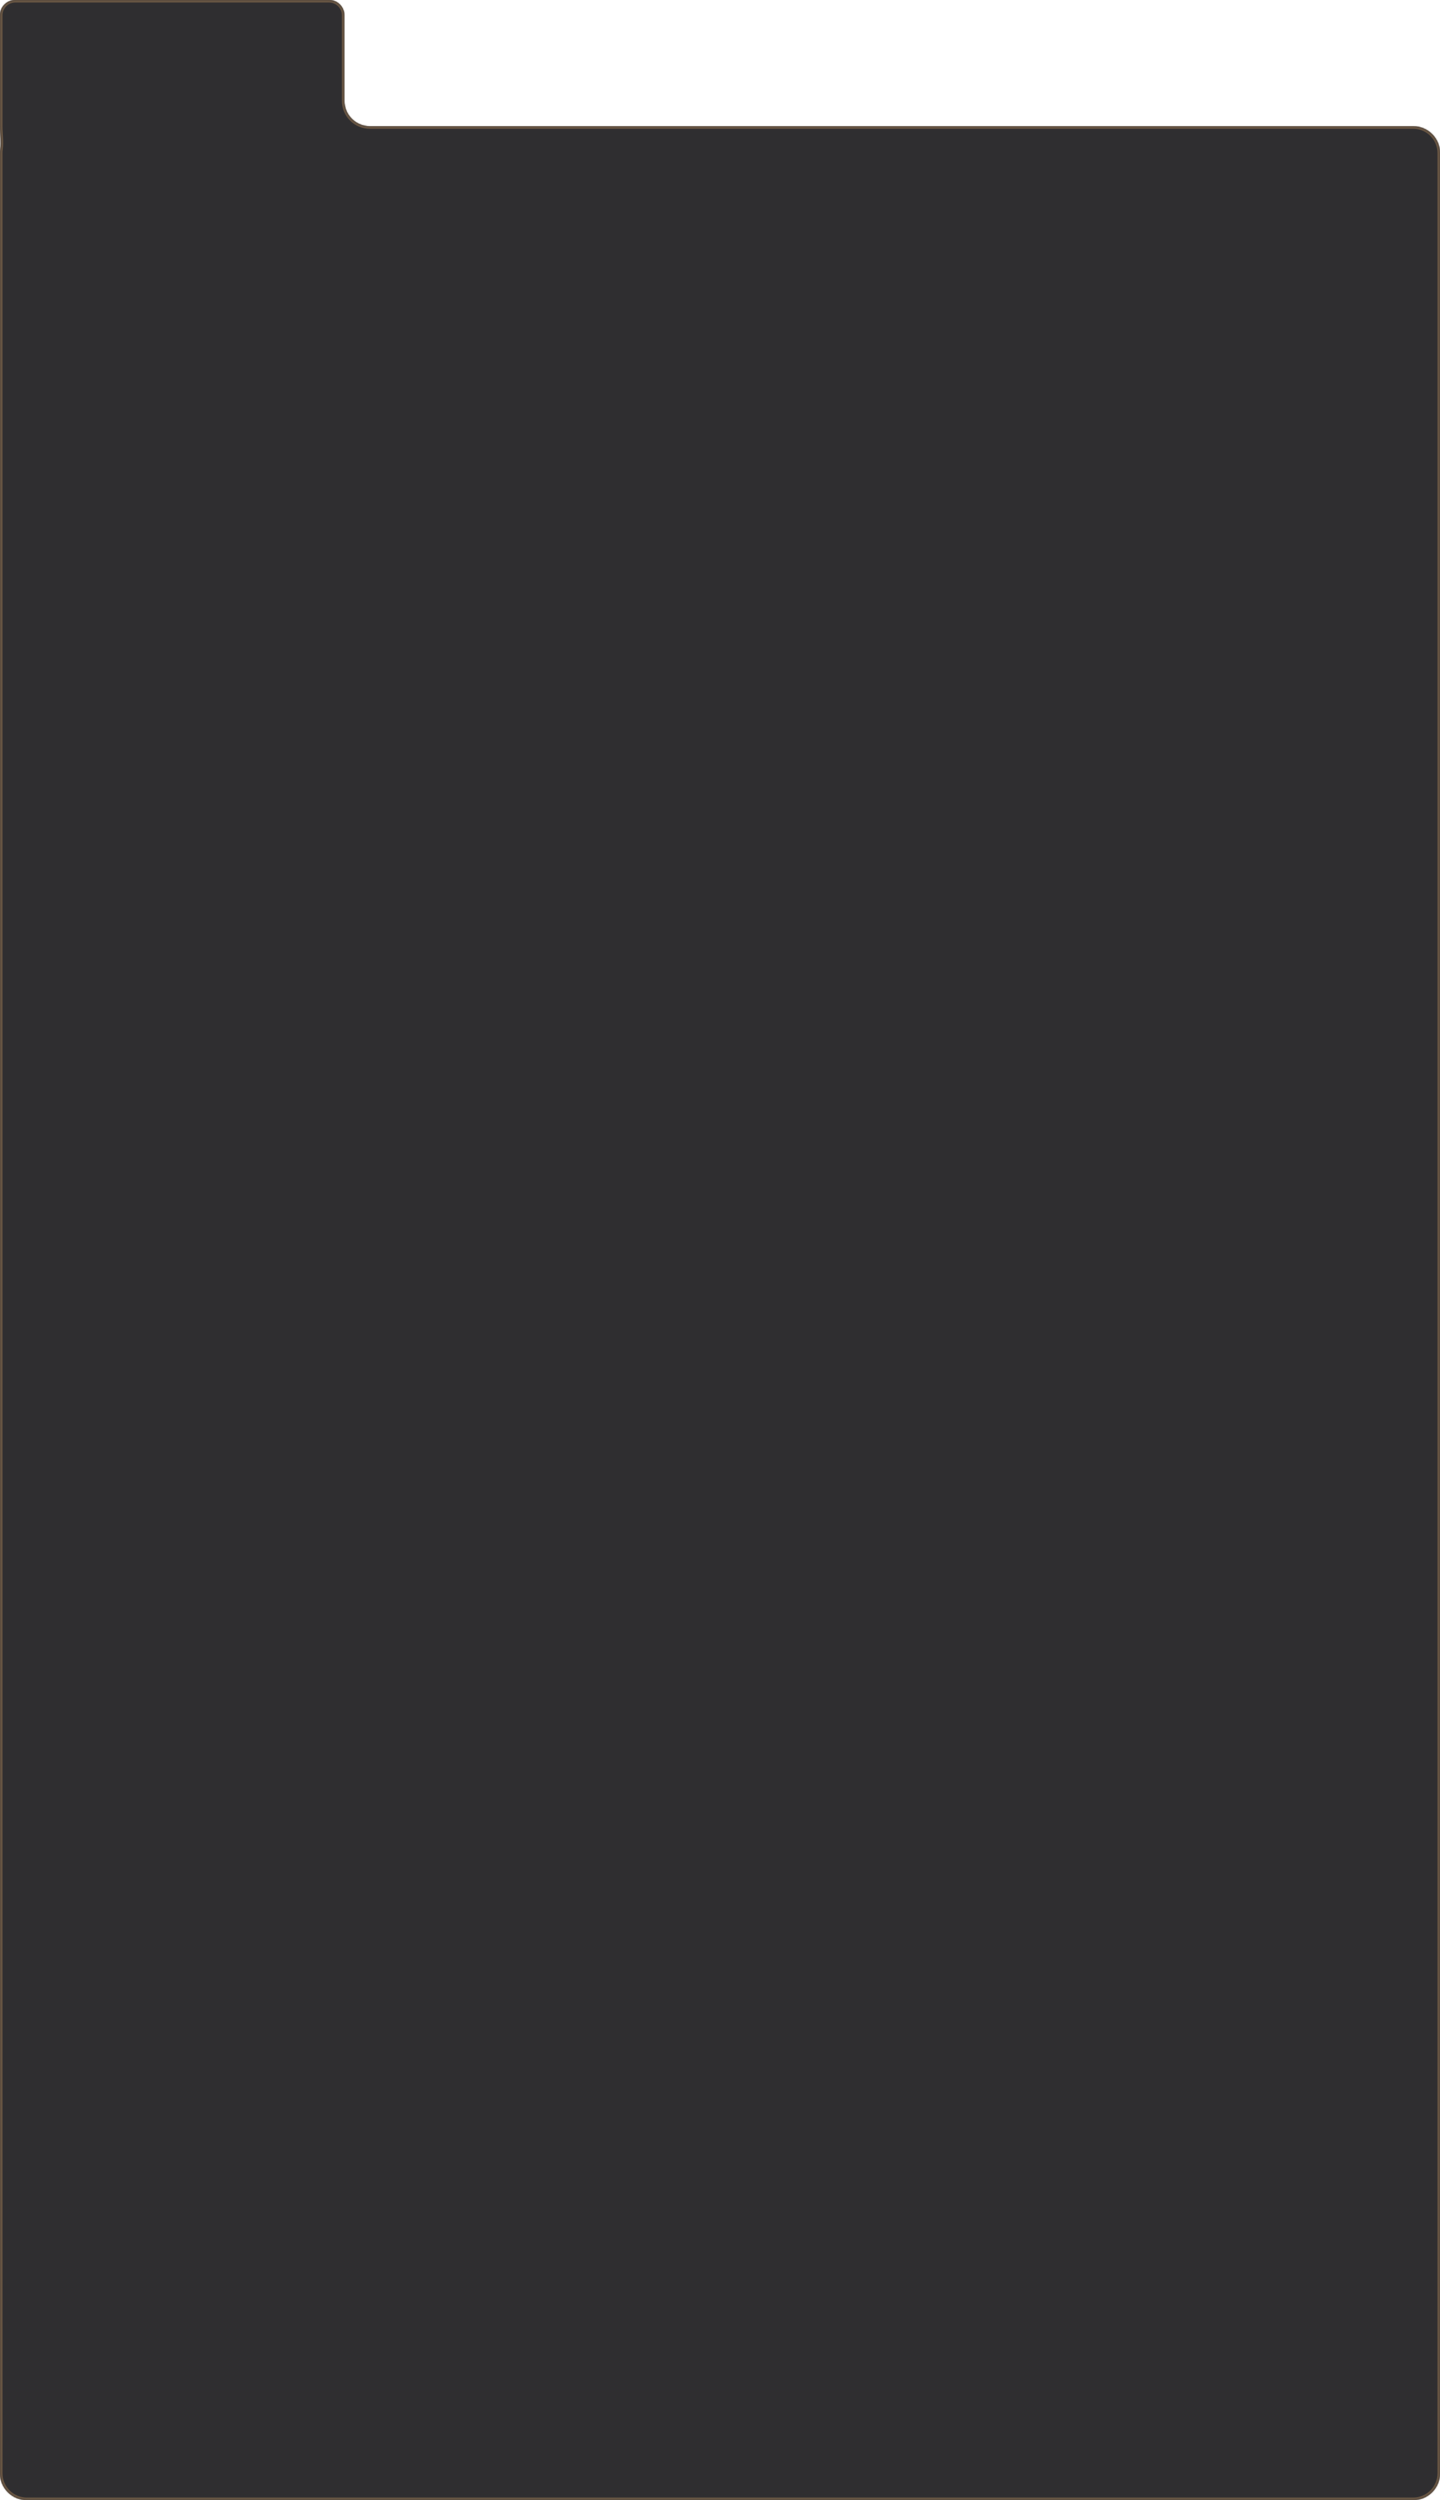 <svg width="1129" height="1960" viewBox="0 0 1129 1960" fill="none" xmlns="http://www.w3.org/2000/svg">
<mask id="path-1-inside-1_2_1120" fill="white">
<path fill-rule="evenodd" clip-rule="evenodd" d="M12 0C5.373 0 0 5.373 0 12V99.115C0 104.765 1.019 111.393 0.215 116.985C0.073 117.97 0 118.976 0 120V1939C0 1950.6 9.402 1960 21 1960H1108C1119.6 1960 1129 1950.6 1129 1939V120C1129 108.402 1119.6 99 1108 99H290C278.954 99 270 90.046 270 79V12C270 5.373 264.627 0 258 0H12Z"/>
</mask>
<path fill-rule="evenodd" clip-rule="evenodd" d="M12 0C5.373 0 0 5.373 0 12V99.115C0 104.765 1.019 111.393 0.215 116.985C0.073 117.97 0 118.976 0 120V1939C0 1950.6 9.402 1960 21 1960H1108C1119.6 1960 1129 1950.6 1129 1939V120C1129 108.402 1119.6 99 1108 99H290C278.954 99 270 90.046 270 79V12C270 5.373 264.627 0 258 0H12Z" fill="#2F2E30"/>
<path d="M2 12C2 6.477 6.477 2 12 2V-2C4.268 -2 -2 4.268 -2 12H2ZM2 99.115V12H-2V99.115H2ZM2 120C2 119.072 2.066 118.16 2.194 117.27L-1.765 116.7C-1.92 117.779 -2 118.881 -2 120H2ZM2 1939V120H-2V1939H2ZM21 1958C10.507 1958 2 1949.49 2 1939H-2C-2 1951.7 8.297 1962 21 1962V1958ZM1108 1958H21V1962H1108V1958ZM1127 1939C1127 1949.49 1118.49 1958 1108 1958V1962C1120.7 1962 1131 1951.7 1131 1939H1127ZM1127 120V1939H1131V120H1127ZM1108 101C1118.49 101 1127 109.507 1127 120H1131C1131 107.297 1120.7 97 1108 97V101ZM290 101H1108V97H290V101ZM268 12V79H272V12H268ZM258 2C263.523 2 268 6.477 268 12H272C272 4.268 265.732 -2 258 -2V2ZM12 2H258V-2H12V2ZM290 97C280.059 97 272 88.941 272 79H268C268 91.15 277.85 101 290 101V97ZM-2 99.115C-2 102.006 -1.738 105.204 -1.589 108.172C-1.435 111.214 -1.392 114.107 -1.765 116.7L2.194 117.27C2.626 114.271 2.562 111.053 2.406 107.971C2.247 104.815 2 101.874 2 99.115H-2Z" fill="#665442" mask="url(#path-1-inside-1_2_1120)"/>
</svg>
